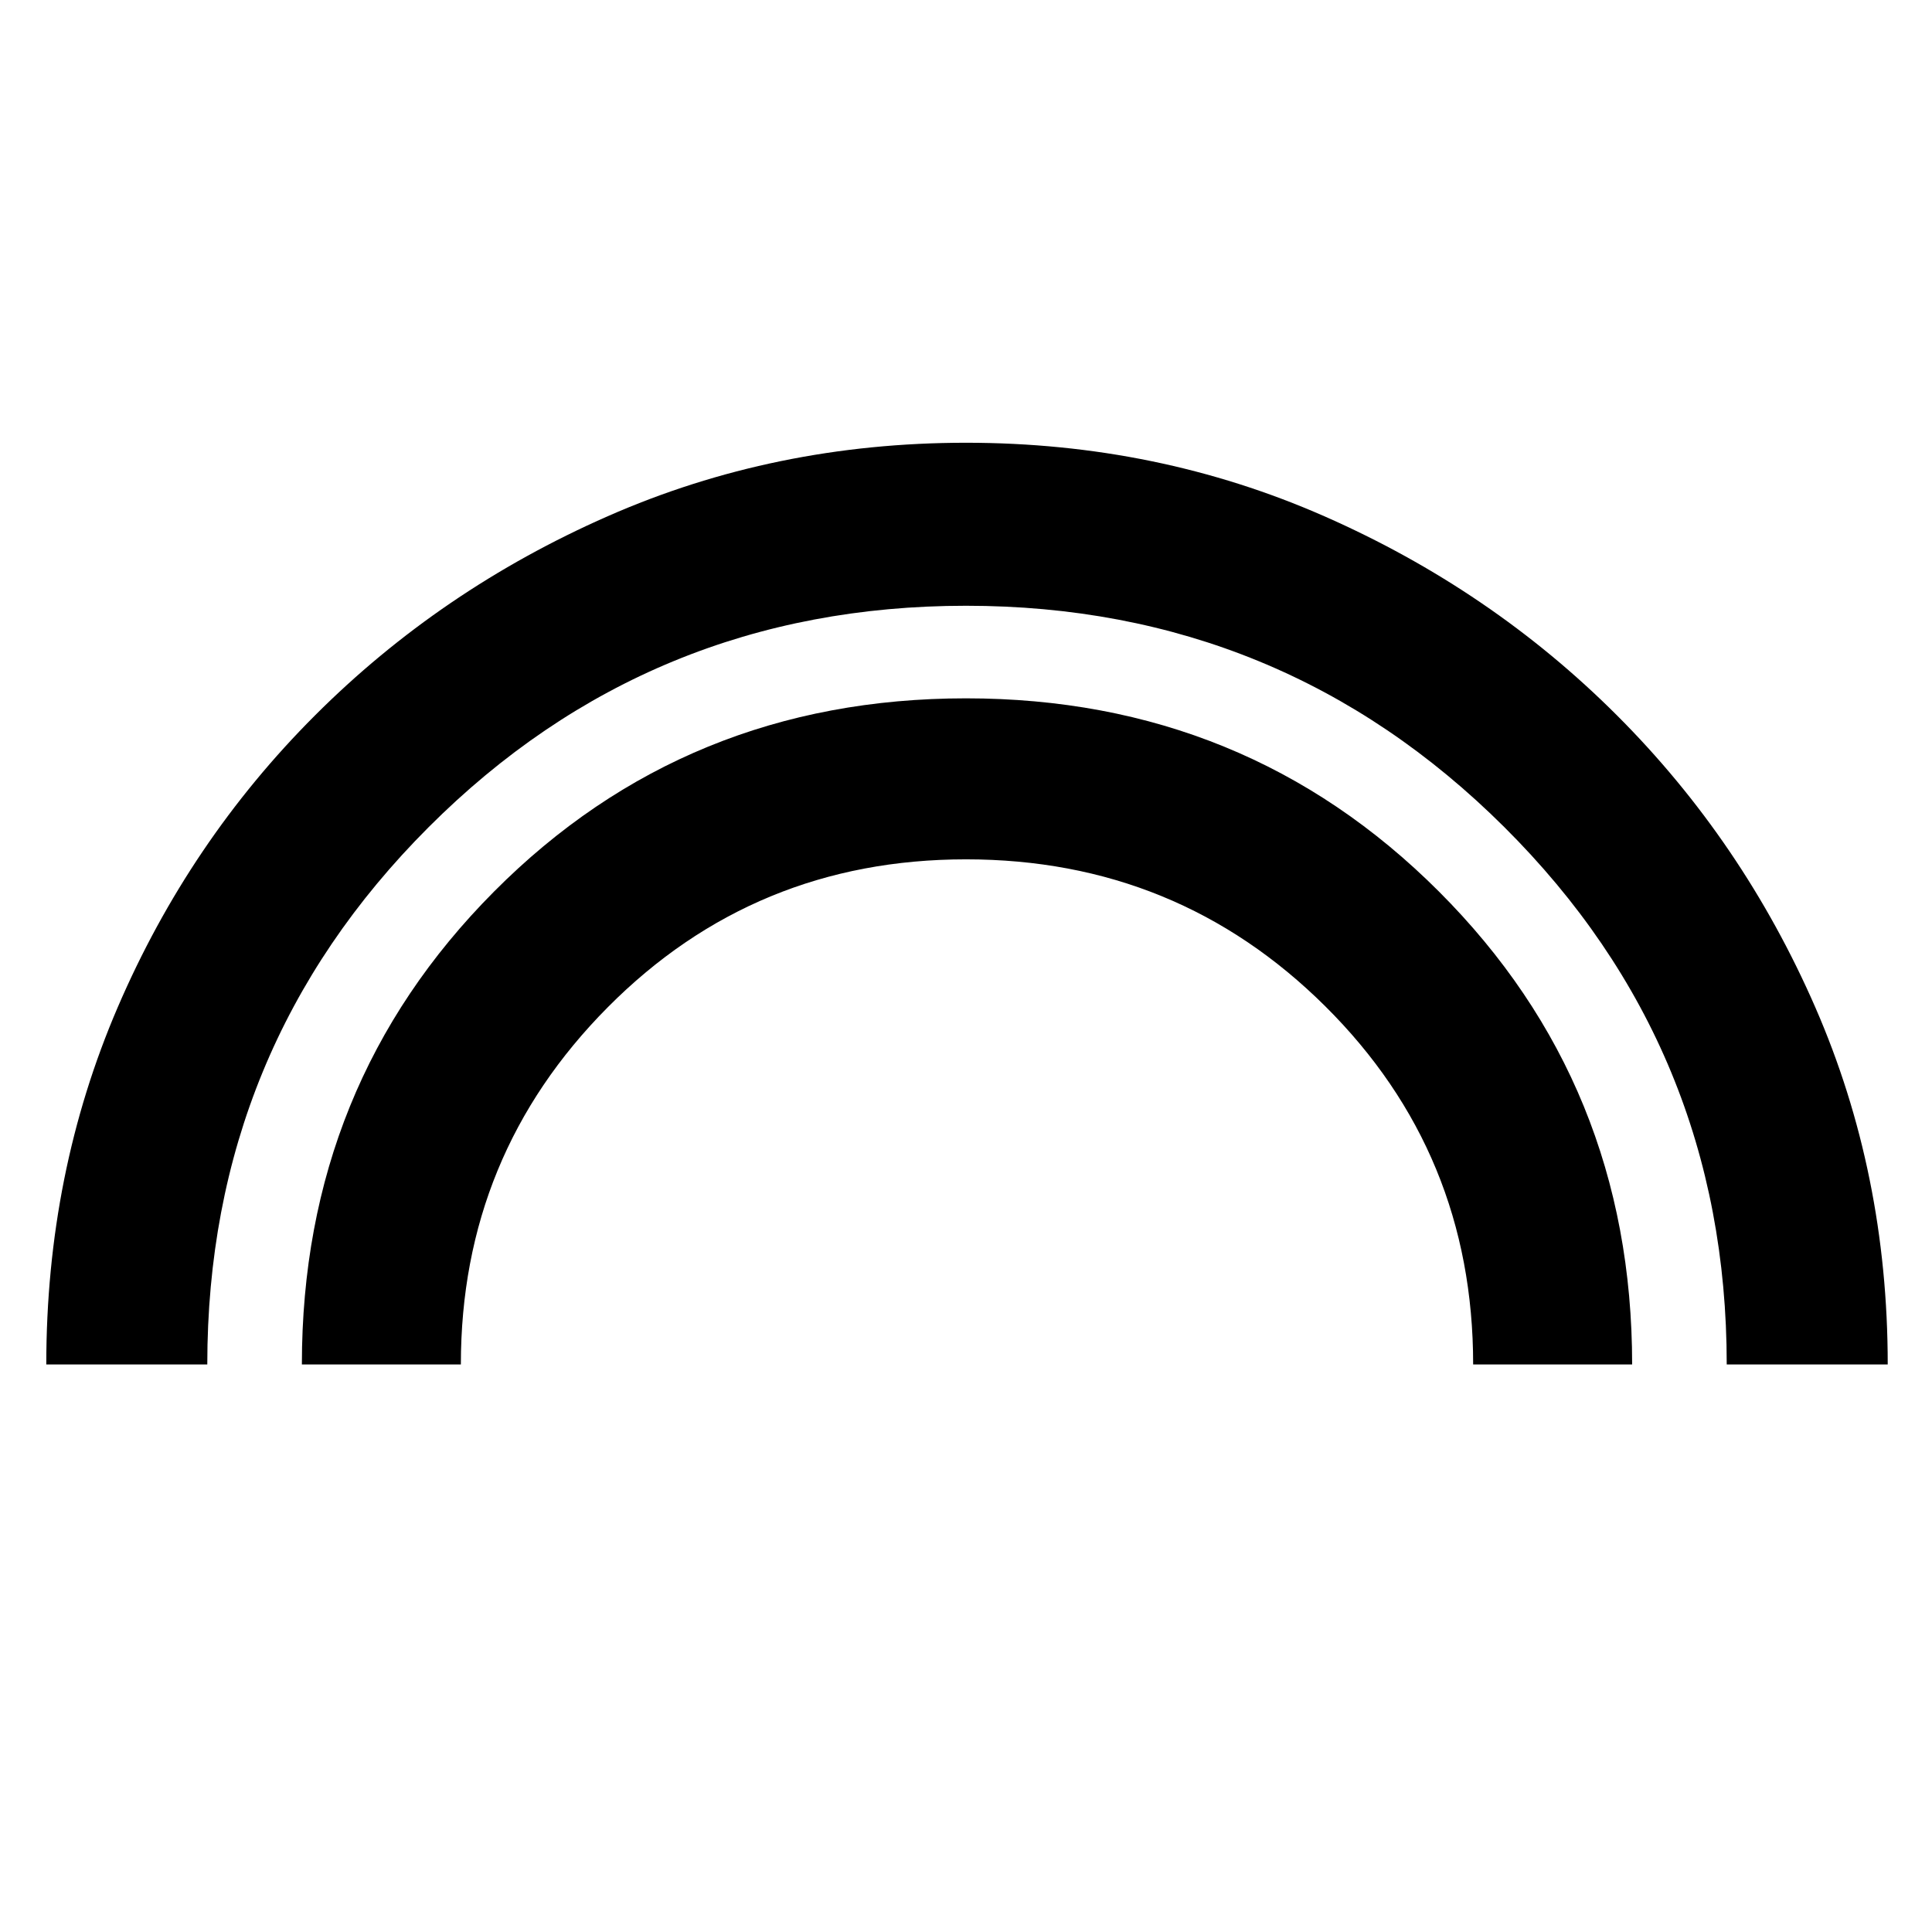 <svg xmlns="http://www.w3.org/2000/svg" height="48" width="48"><path d="M7.5 33.9Q7.5 26.95 12.275 22.15Q17.05 17.35 24 17.35Q30.95 17.35 35.75 22.15Q40.55 26.95 40.55 33.9H36.6Q36.6 28.65 32.925 25Q29.25 21.35 24 21.35Q18.75 21.35 15.1 25.025Q11.45 28.7 11.45 33.9ZM1.15 33.9Q1.15 29.15 2.925 25.025Q4.7 20.9 7.825 17.775Q10.95 14.65 15.1 12.825Q19.25 11 24 11Q28.75 11 32.9 12.825Q37.05 14.65 40.175 17.775Q43.3 20.9 45.1 25.025Q46.9 29.15 46.9 33.9H42.9Q42.9 26.05 37.375 20.55Q31.85 15.05 24 15.05Q16.15 15.05 10.65 20.55Q5.15 26.05 5.15 33.9Z"/></svg>